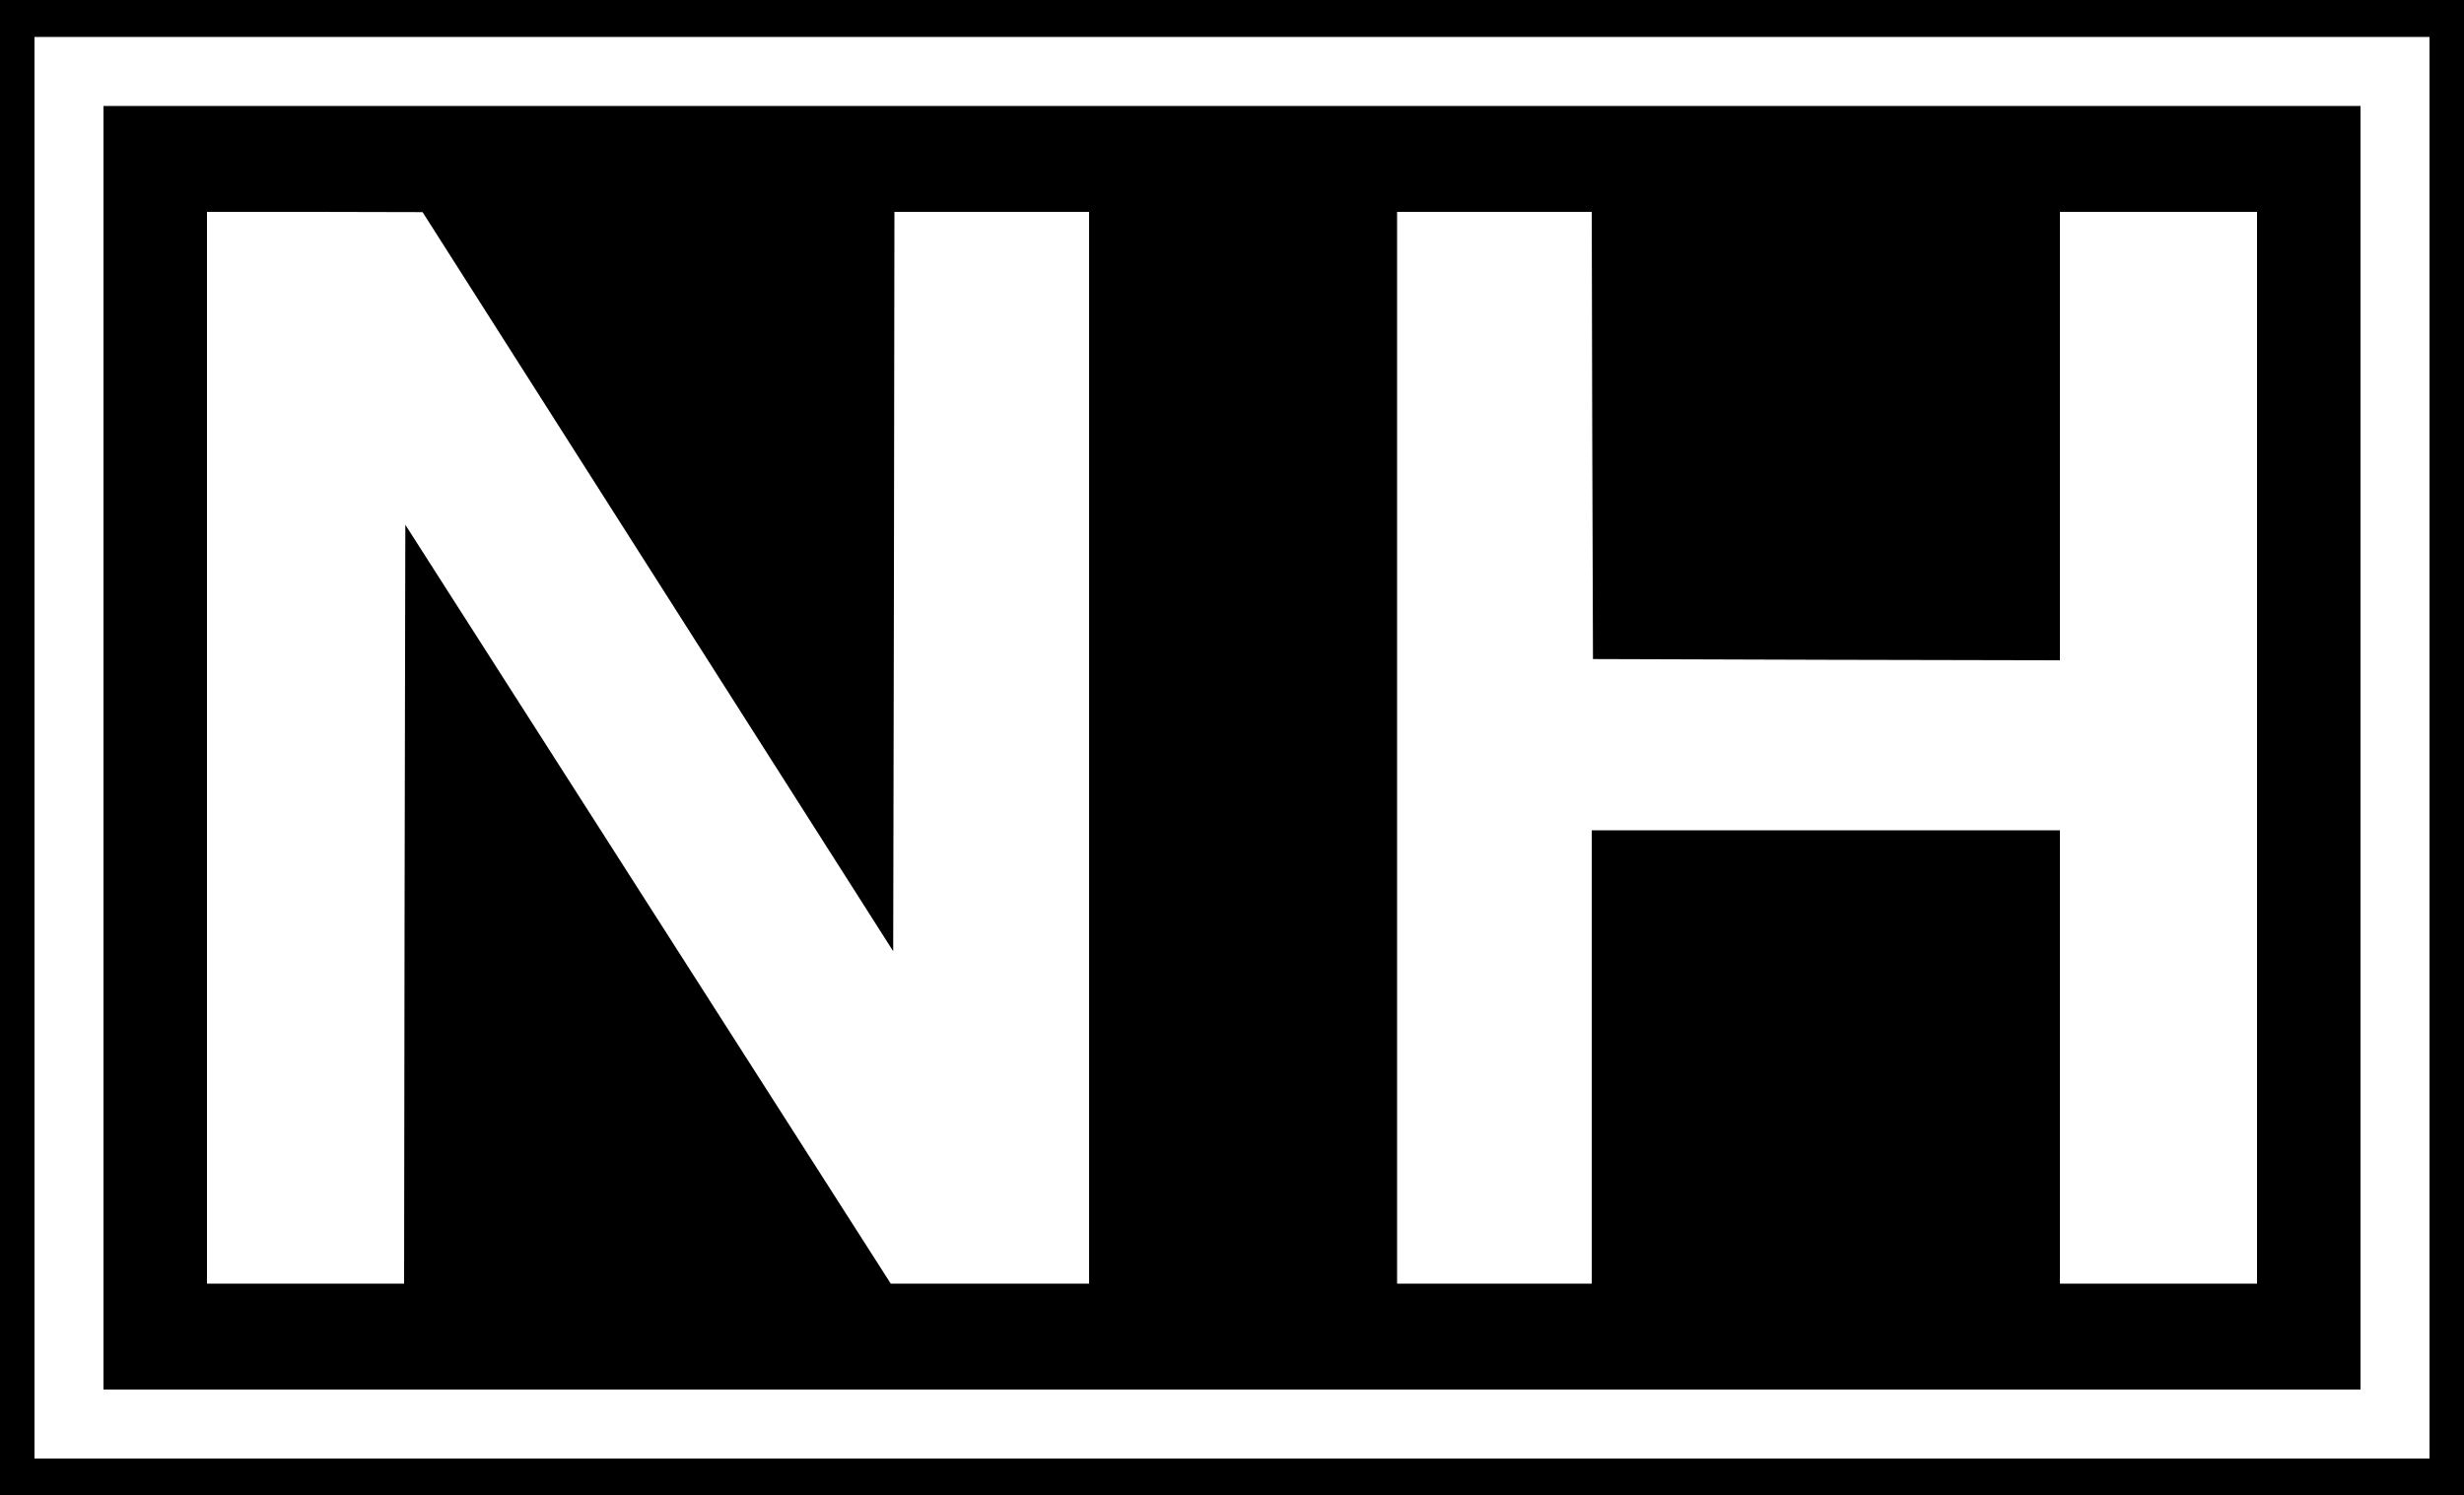 <?xml version="1.0" standalone="no"?>
<!DOCTYPE svg PUBLIC "-//W3C//DTD SVG 20010904//EN"
 "http://www.w3.org/TR/2001/REC-SVG-20010904/DTD/svg10.dtd">
<svg version="1.0" xmlns="http://www.w3.org/2000/svg"
 width="1000pt" height="607pt" viewBox="0 0 1000 607"
 preserveAspectRatio="xMidYMid meet">
<g transform="translate(0,607) scale(0.1,-0.1)"
fill="#000000" stroke="none">
<path d="M0 3035 l0 -3035 5000 0 5000 0 0 3035 0 3035 -5000 0 -5000 0 0
-3035z m9860 0 l0 -2885 -4860 0 -4860 0 0 2885 0 2885 4860 0 4860 0 0 -2885z"/>
<path d="M420 3035 l0 -2605 4580 0 4580 0 0 2605 0 2605 -4580 0 -4580 0 0
-2605z m2250 674 l955 -1500 3 1500 2 1501 395 0 395 0 0 -2175 0 -2175 -402
0 -403 0 -985 1540 -985 1540 -3 -1540 -2 -1540 -400 0 -400 0 0 2175 0 2175
438 0 437 -1 955 -1500z m3792 594 l3 -908 948 -3 947 -2 0 910 0 910 400 0
400 0 0 -2175 0 -2175 -400 0 -400 0 0 920 0 920 -950 0 -950 0 0 -920 0 -920
-395 0 -395 0 0 2175 0 2175 395 0 395 0 2 -907z"/>
</g>
</svg>
